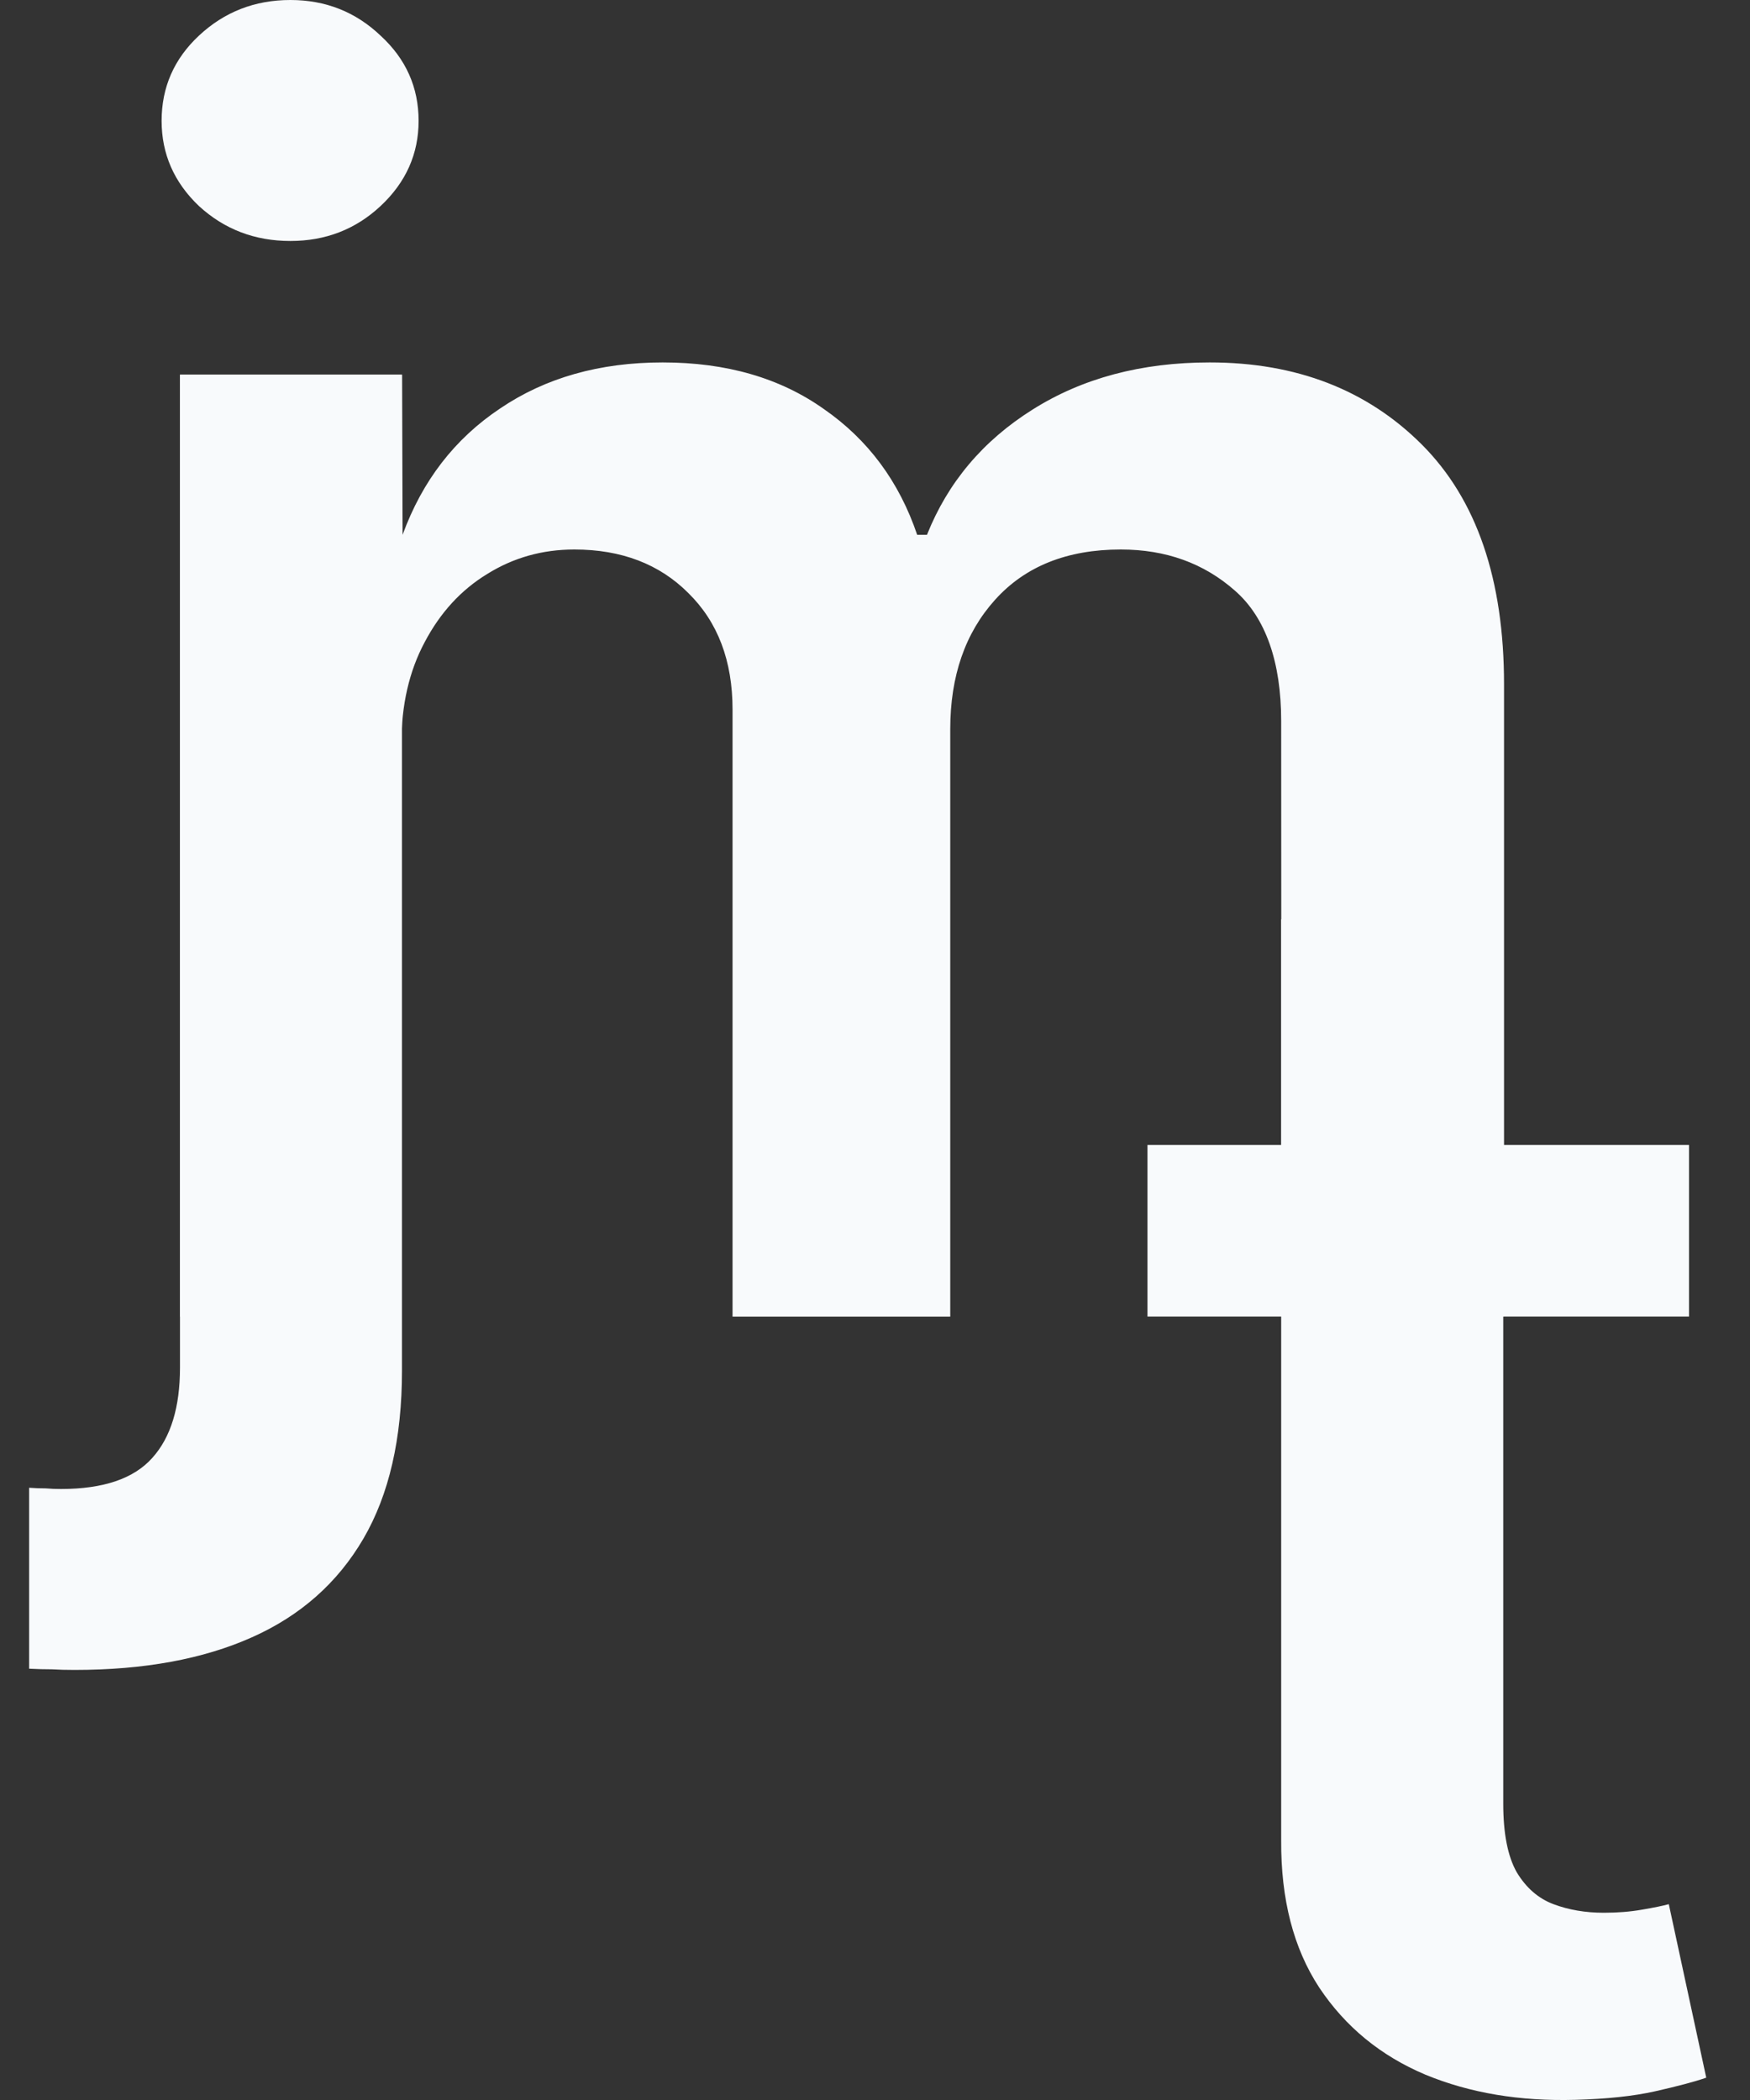 <svg width="20" height="24" viewBox="0 0 20 24" fill="none" xmlns="http://www.w3.org/2000/svg">
<rect x="0" y="0" width="20" height="24" fill="#333333" stroke="none"/>
<path d="M2.057 15.048V4.282H4.594L4.601 6.112C4.826 5.495 5.197 5.014 5.716 4.668C6.234 4.317 6.853 4.142 7.573 4.142C8.302 4.142 8.916 4.32 9.416 4.675C9.921 5.025 10.276 5.504 10.482 6.112H10.594C10.832 5.514 11.234 5.037 11.799 4.682C12.369 4.322 13.044 4.142 13.825 4.142C14.815 4.142 15.624 4.455 16.25 5.081C16.876 5.708 17.189 6.621 17.189 7.822V15.048H14.645L14.642 8.239C14.642 7.571 14.467 7.058 14.112 6.749C13.757 6.436 13.323 6.28 12.809 6.28C12.197 6.28 11.717 6.471 11.372 6.855C11.031 7.233 10.86 7.726 10.86 8.333V15.048H8.372V8.109C8.372 7.553 8.204 7.109 7.867 6.778C7.536 6.446 7.101 6.28 6.564 6.28C6.199 6.28 5.868 6.373 5.568 6.56C5.269 6.742 5.031 7.002 4.854 7.338C4.676 7.67 4.587 8.058 4.587 8.502V15.048H3.322H2.057Z" fill="#F8FAFC"/>
<path d="M19.303 13.085V15.047H13.114V13.085H19.303ZM14.642 10.506H17.18V20.613C17.18 20.954 17.231 21.215 17.334 21.397C17.441 21.575 17.581 21.697 17.754 21.762C17.927 21.827 18.119 21.86 18.329 21.86C18.488 21.86 18.633 21.848 18.764 21.825C18.899 21.802 19.002 21.781 19.072 21.762L19.5 23.745C19.364 23.792 19.17 23.843 18.918 23.9C18.67 23.956 18.366 23.988 18.007 23.998C17.371 24.016 16.799 23.921 16.289 23.71C15.78 23.495 15.376 23.164 15.077 22.715C14.783 22.267 14.638 21.706 14.642 21.033V10.506Z" fill="#F8FAFC"/>
<path d="M2.057 4.282H4.594V15.665C4.594 16.44 4.447 17.081 4.153 17.585C3.858 18.09 3.433 18.466 2.877 18.713C2.321 18.961 1.646 19.085 0.852 19.085C0.758 19.085 0.672 19.083 0.592 19.078C0.513 19.078 0.426 19.076 0.333 19.071V17.003C0.403 17.008 0.466 17.01 0.522 17.01C0.578 17.015 0.637 17.017 0.697 17.017C1.183 17.017 1.531 16.898 1.742 16.66C1.952 16.426 2.057 16.083 2.057 15.63V4.282ZM3.319 2.754C2.912 2.754 2.564 2.621 2.274 2.355C1.989 2.084 1.847 1.759 1.847 1.381C1.847 0.998 1.989 0.673 2.274 0.407C2.564 0.136 2.912 0 3.319 0C3.721 0 4.064 0.136 4.349 0.407C4.639 0.673 4.784 0.998 4.784 1.381C4.784 1.759 4.639 2.084 4.349 2.355C4.064 2.621 3.721 2.754 3.319 2.754Z" fill="#F8FAFC"/>
</svg>
